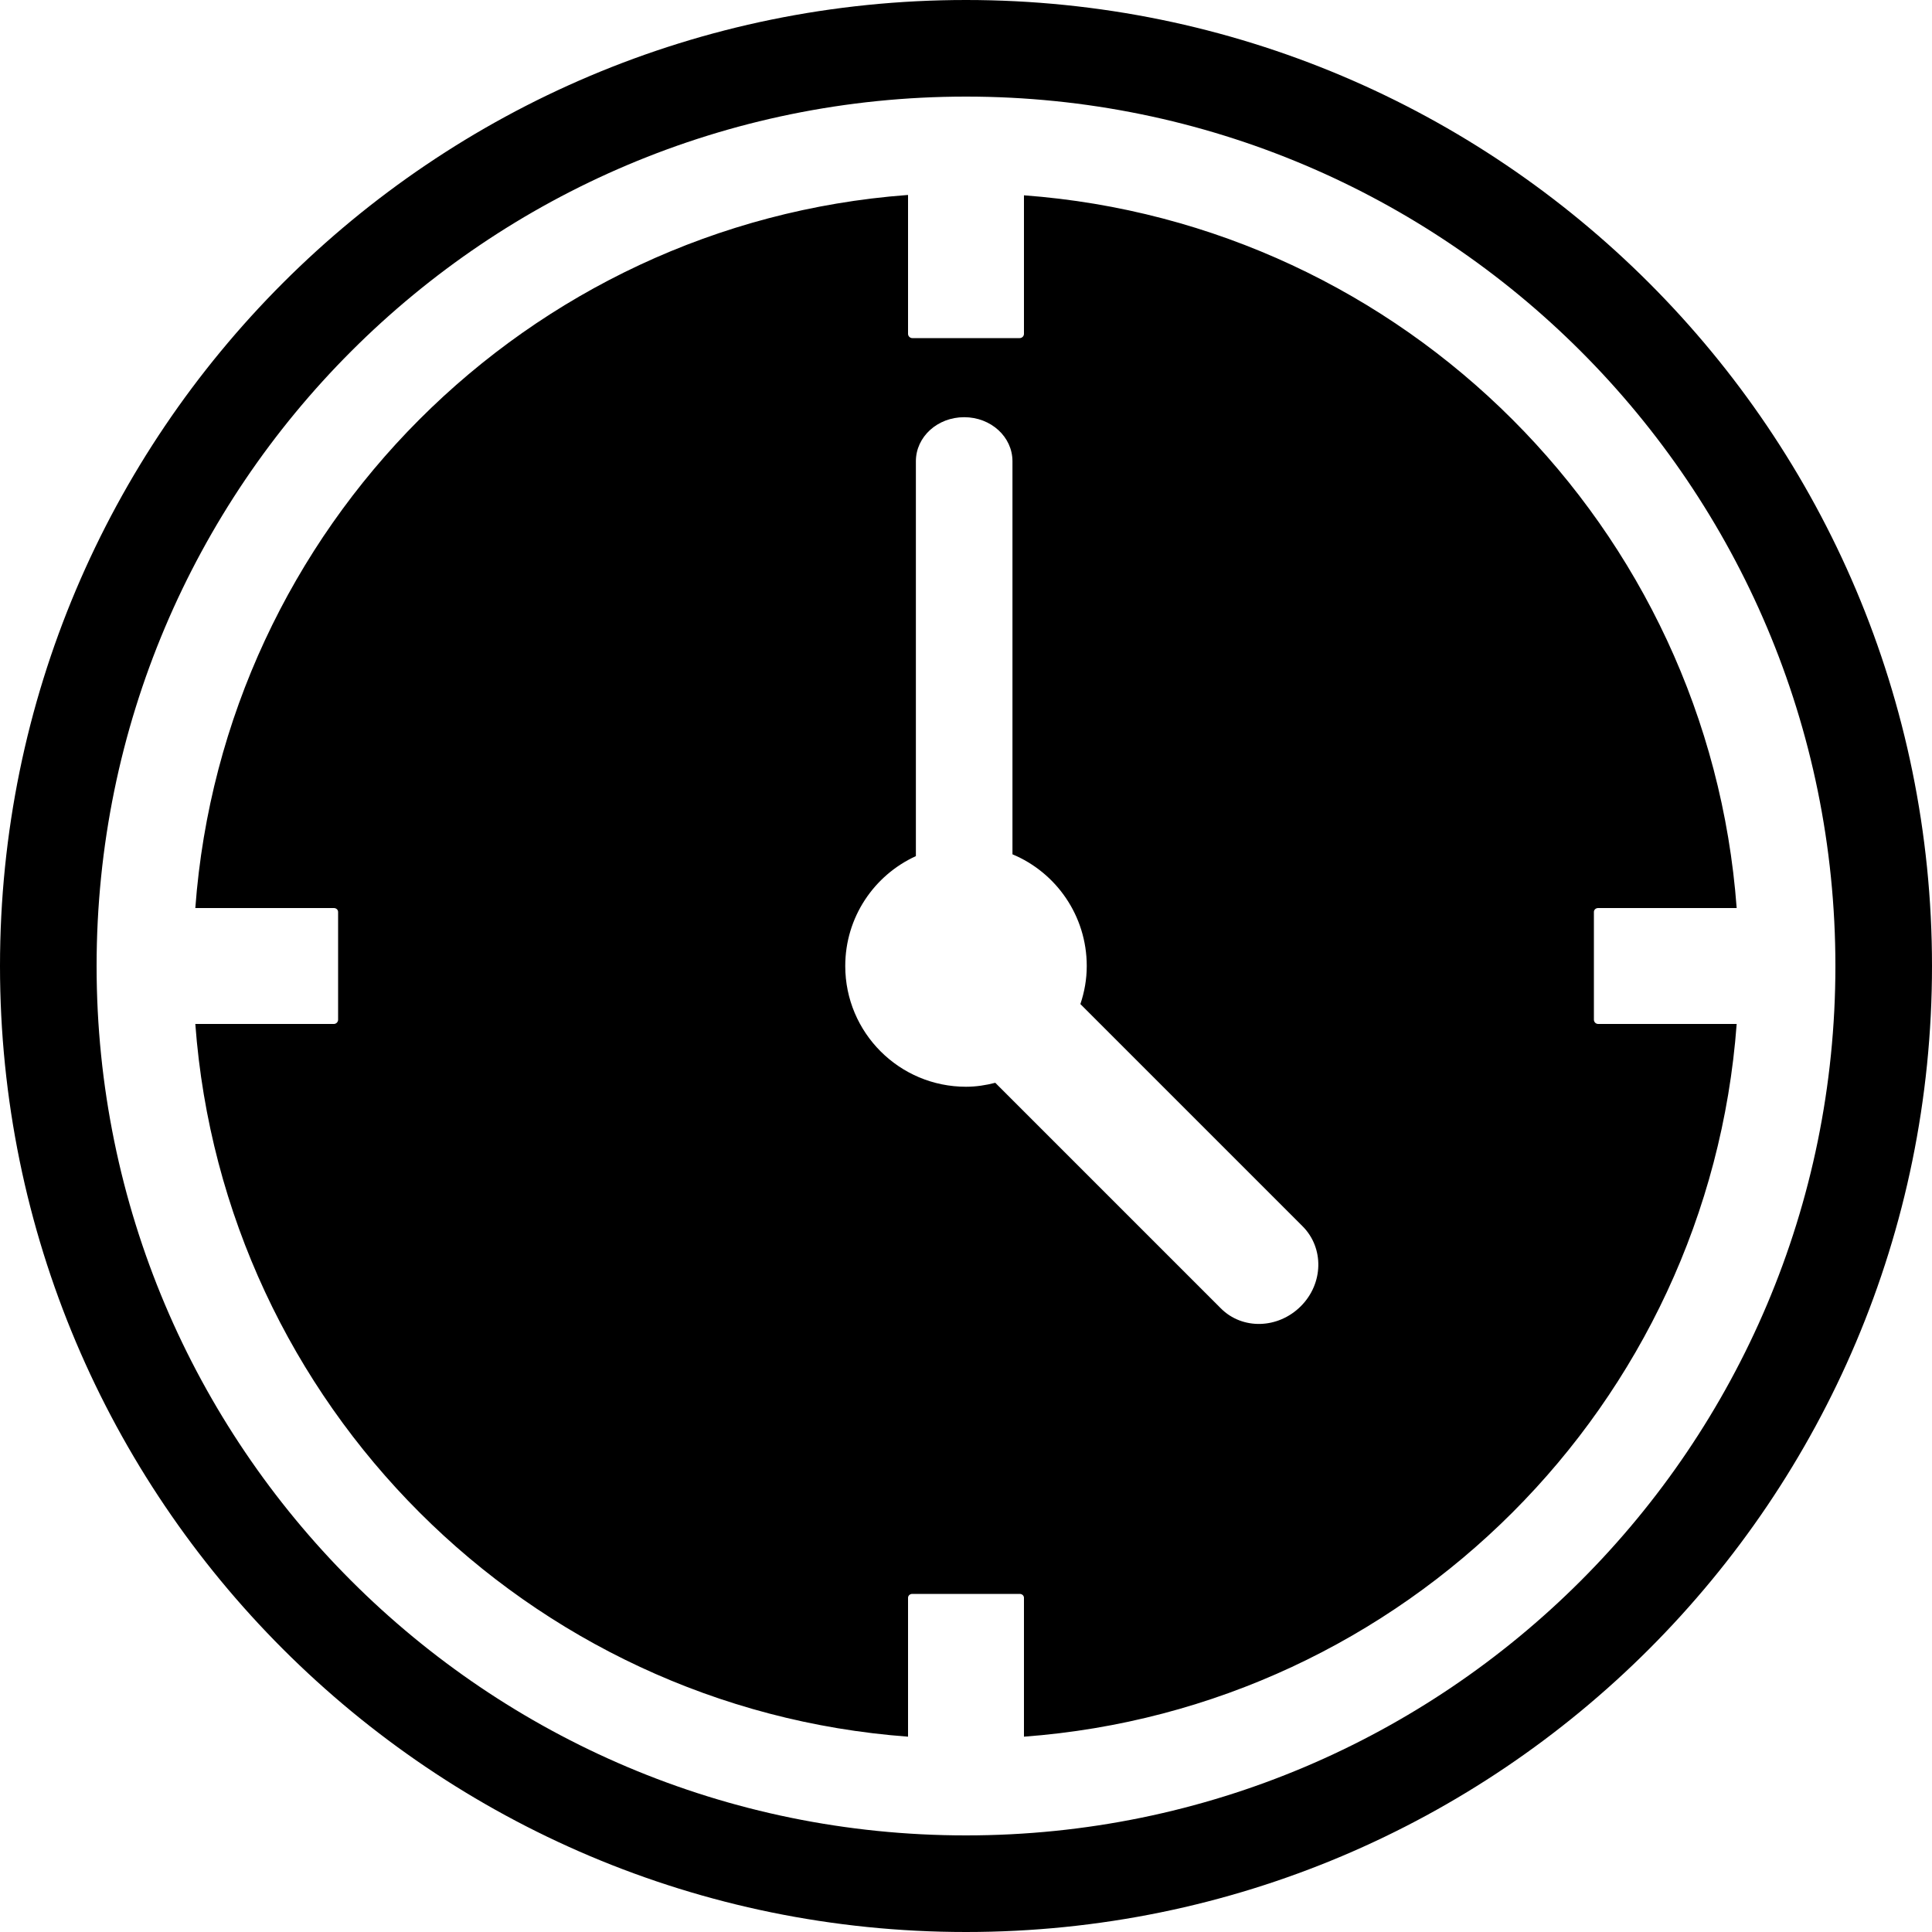 <?xml version="1.0" encoding="UTF-8" standalone="no"?>

<!-- Created with Inkscape (http://www.inkscape.org/) -->

<svg id="svg3295" xmlns:rdf="http://www.w3.org/1999/02/22-rdf-syntax-ns#" xmlns="http://www.w3.org/2000/svg" viewBox="0 0 200 200" version="1.1" xmlns:cc="http://creativecommons.org/ns#" xmlns:dc="http://purl.org/dc/elements/1.1/">

 <title id="title3346">Clock Icon</title>


  <path style="fill:#000000;" d="M99.812,43.188c-2.77,0-5,2.032-5,4.562v40.875c-4.315,1.97-7.312,6.321-7.312,11.375,0,6.9,5.596,12.5,12.5,12.5,1.05,0,2.06-0.16,3.03-0.41l23.35,23.35c2.23,2.24,5.93,2.13,8.28-0.22s2.42-6.04,0.18-8.28l-23-23c0.42-1.24,0.66-2.56,0.66-3.94,0-5.202-3.17-9.68-7.69-11.562v-40.688c0-2.53-2.23-4.562-4.998-4.562zm-5.906-23c0.031-0.003,0.063,0.002,0.094,0v14.374c0,0.236,0.202,0.438,0.438,0.438h11.122c0.24,0,0.44-0.202,0.44-0.438v-14.343c39.4,2.921,70.86,34.381,73.78,73.781h-14.34c-0.24,0-0.44,0.171-0.44,0.406v11.154c0,0.24,0.2,0.44,0.44,0.44h14.34c-2.92,39.4-34.38,70.86-73.78,73.78v-14.37c0-0.24-0.2-0.41-0.44-0.41h-11.122c-0.236,0-0.438,0.17-0.438,0.41v14.37c-39.4-2.92-70.86-34.38-73.781-73.78h14.343c0.236,0,0.438-0.2,0.438-0.44v-11.154c0-0.235-0.202-0.406-0.438-0.406h-14.343c2.918-39.372,34.33-70.848,73.687-73.812zm6.094-10.188c-49.706,0-90,40.294-90,90,0,49.71,40.294,90,90,90,49.71,0,90-40.29,90-90,0-49.706-40.29-90-90-90zm0-10c55.23,0,100,44.772,100,100,0,55.23-44.77,100-100,100-55.228,0-100-44.77-100-100,0-55.228,44.772-100,100-100z" />

</svg>

